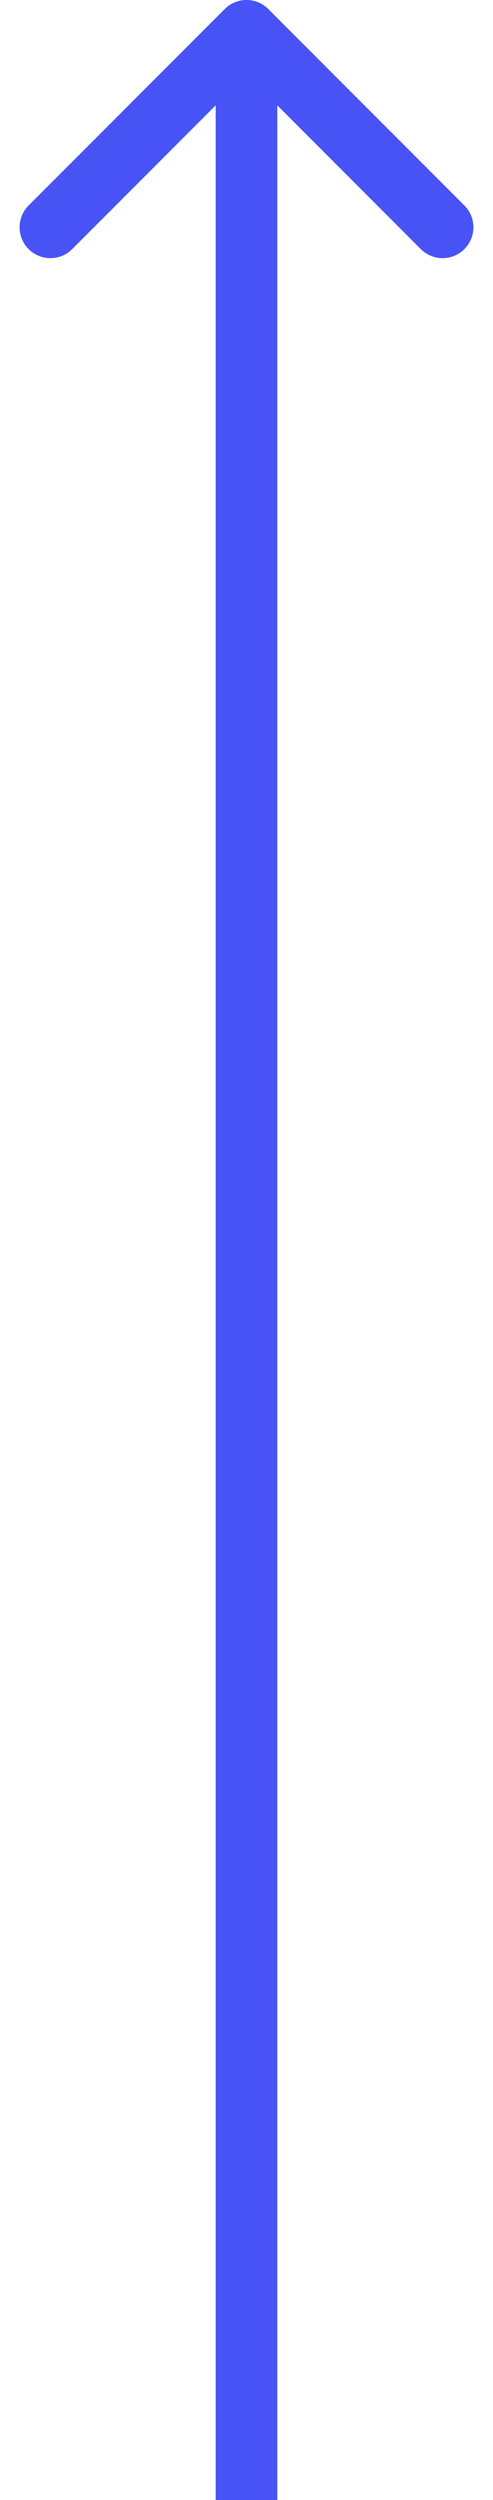 <?xml version="1.0" encoding="UTF-8" standalone="no"?><svg width='16' height='81' viewBox='0 0 16 81' fill='none' xmlns='http://www.w3.org/2000/svg'>
<path d='M8.707 0.293C8.317 -0.098 7.683 -0.098 7.293 0.293L0.929 6.657C0.538 7.047 0.538 7.681 0.929 8.071C1.319 8.462 1.953 8.462 2.343 8.071L8 2.414L13.657 8.071C14.047 8.462 14.681 8.462 15.071 8.071C15.462 7.681 15.462 7.047 15.071 6.657L8.707 0.293ZM8 81H9L9 1H8H7L7 81H8Z' fill='#4753F4'/>
</svg>
